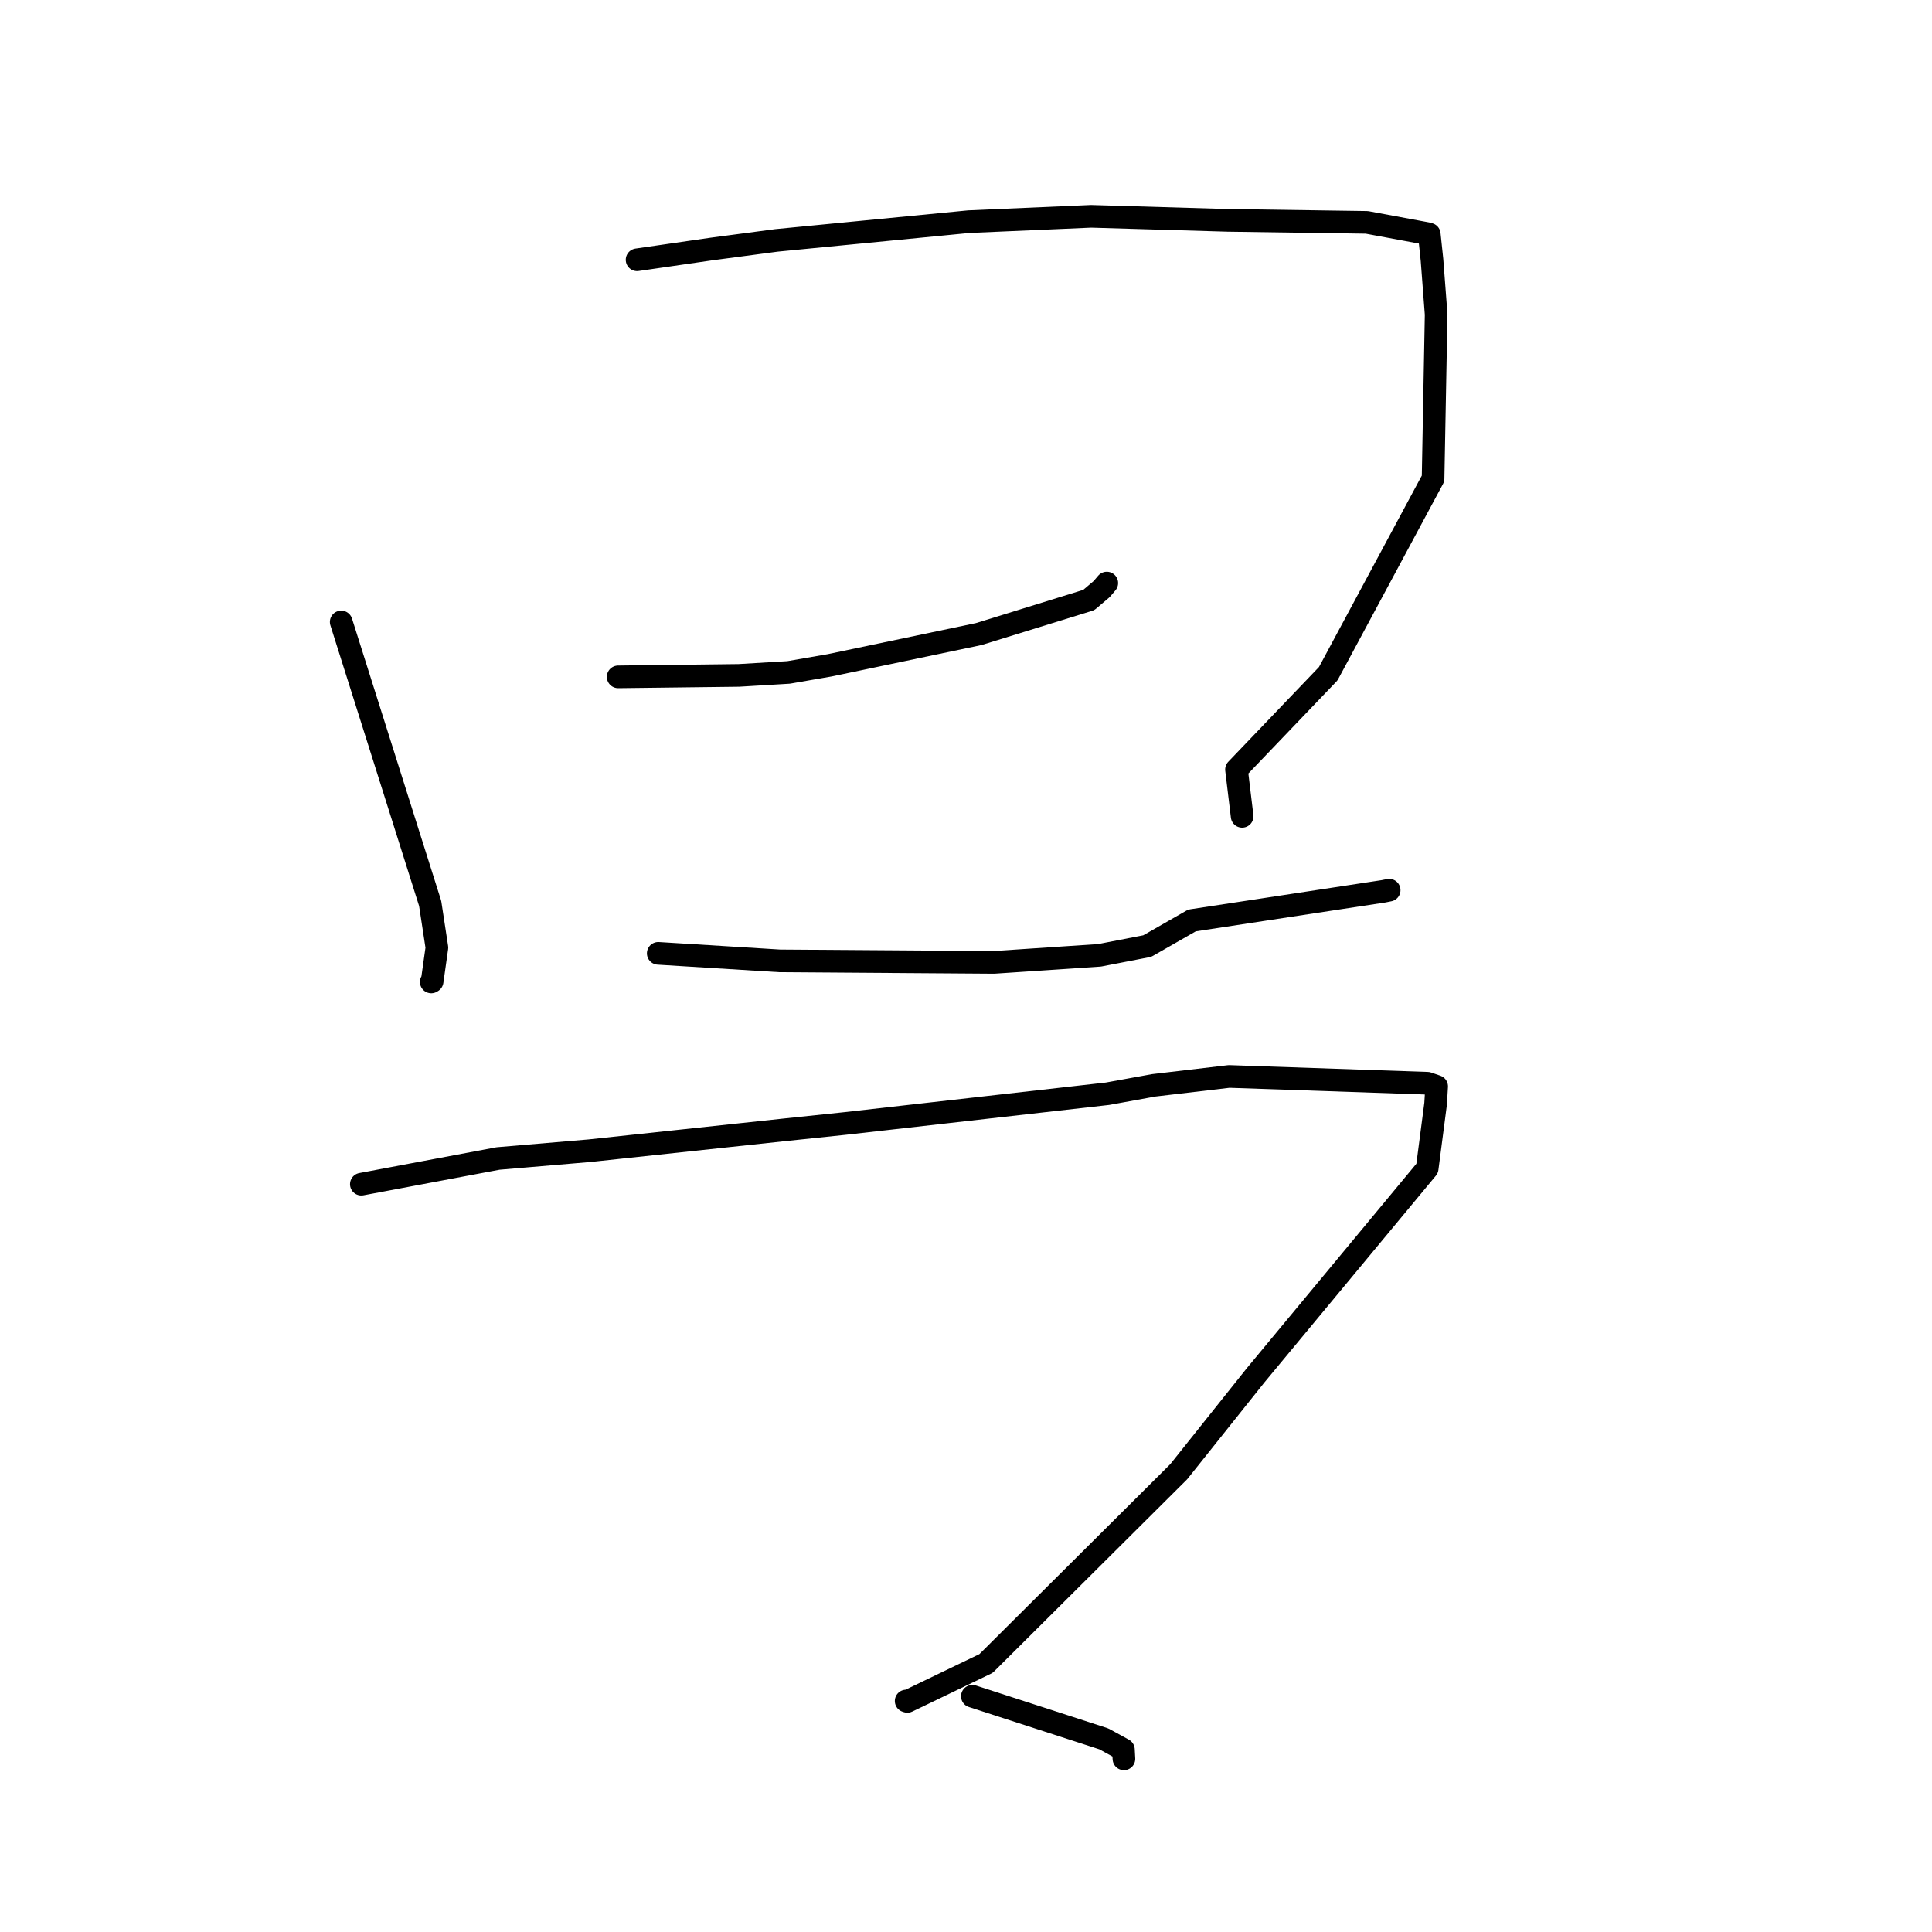 <?xml version="1.0" standalone="no"?>
    <svg width="256" height="256" xmlns="http://www.w3.org/2000/svg" version="1.1">
    <polyline stroke="black" stroke-width="3" stroke-linecap="round" fill="transparent" stroke-linejoin="round" points="45.212 82.412 56.999 119.709 57.893 125.565 57.262 130.037 57.145 130.111 " />
        <polyline stroke="black" stroke-width="3" stroke-linecap="round" fill="transparent" stroke-linejoin="round" points="84.417 34.422 94.249 32.997 102.881 31.853 128.378 29.369 144.571 28.662 162.634 29.196 181.108 29.463 189.089 30.944 189.387 31.027 189.747 34.422 190.298 41.667 189.891 63.408 175.996 89.273 163.842 101.97 164.522 107.607 164.59 108.171 " />
        <polyline stroke="black" stroke-width="3" stroke-linecap="round" fill="transparent" stroke-linejoin="round" points="81.911 89.687 97.914 89.493 104.494 89.099 109.963 88.152 129.691 84.016 144.269 79.504 145.976 78.056 146.594 77.33 146.651 77.263 146.656 77.257 " />
        <polyline stroke="black" stroke-width="3" stroke-linecap="round" fill="transparent" stroke-linejoin="round" points="87.22 126.324 103.327 127.32 131.698 127.52 145.7 126.584 152.015 125.36 157.945 121.968 183.307 118.107 184.004 117.968 184.063 117.956 184.073 117.955 " />
        <polyline stroke="black" stroke-width="3" stroke-linecap="round" fill="transparent" stroke-linejoin="round" points="47.88 156.911 65.988 153.507 78.134 152.473 104.017 149.7 111.969 148.867 146.751 144.925 152.879 143.811 162.864 142.635 189.156 143.537 190.245 143.913 190.354 143.951 190.365 143.955 190.366 143.955 190.366 143.955 190.227 146.259 189.11 154.826 166.383 182.227 156.187 195.01 130.651 220.424 120.227 225.443 120.07 225.392 " />
        <polyline stroke="black" stroke-width="3" stroke-linecap="round" fill="transparent" stroke-linejoin="round" points="128.843 224.762 146.269 230.411 148.86 231.832 148.922 232.982 148.926 233.056 " />
        </svg>